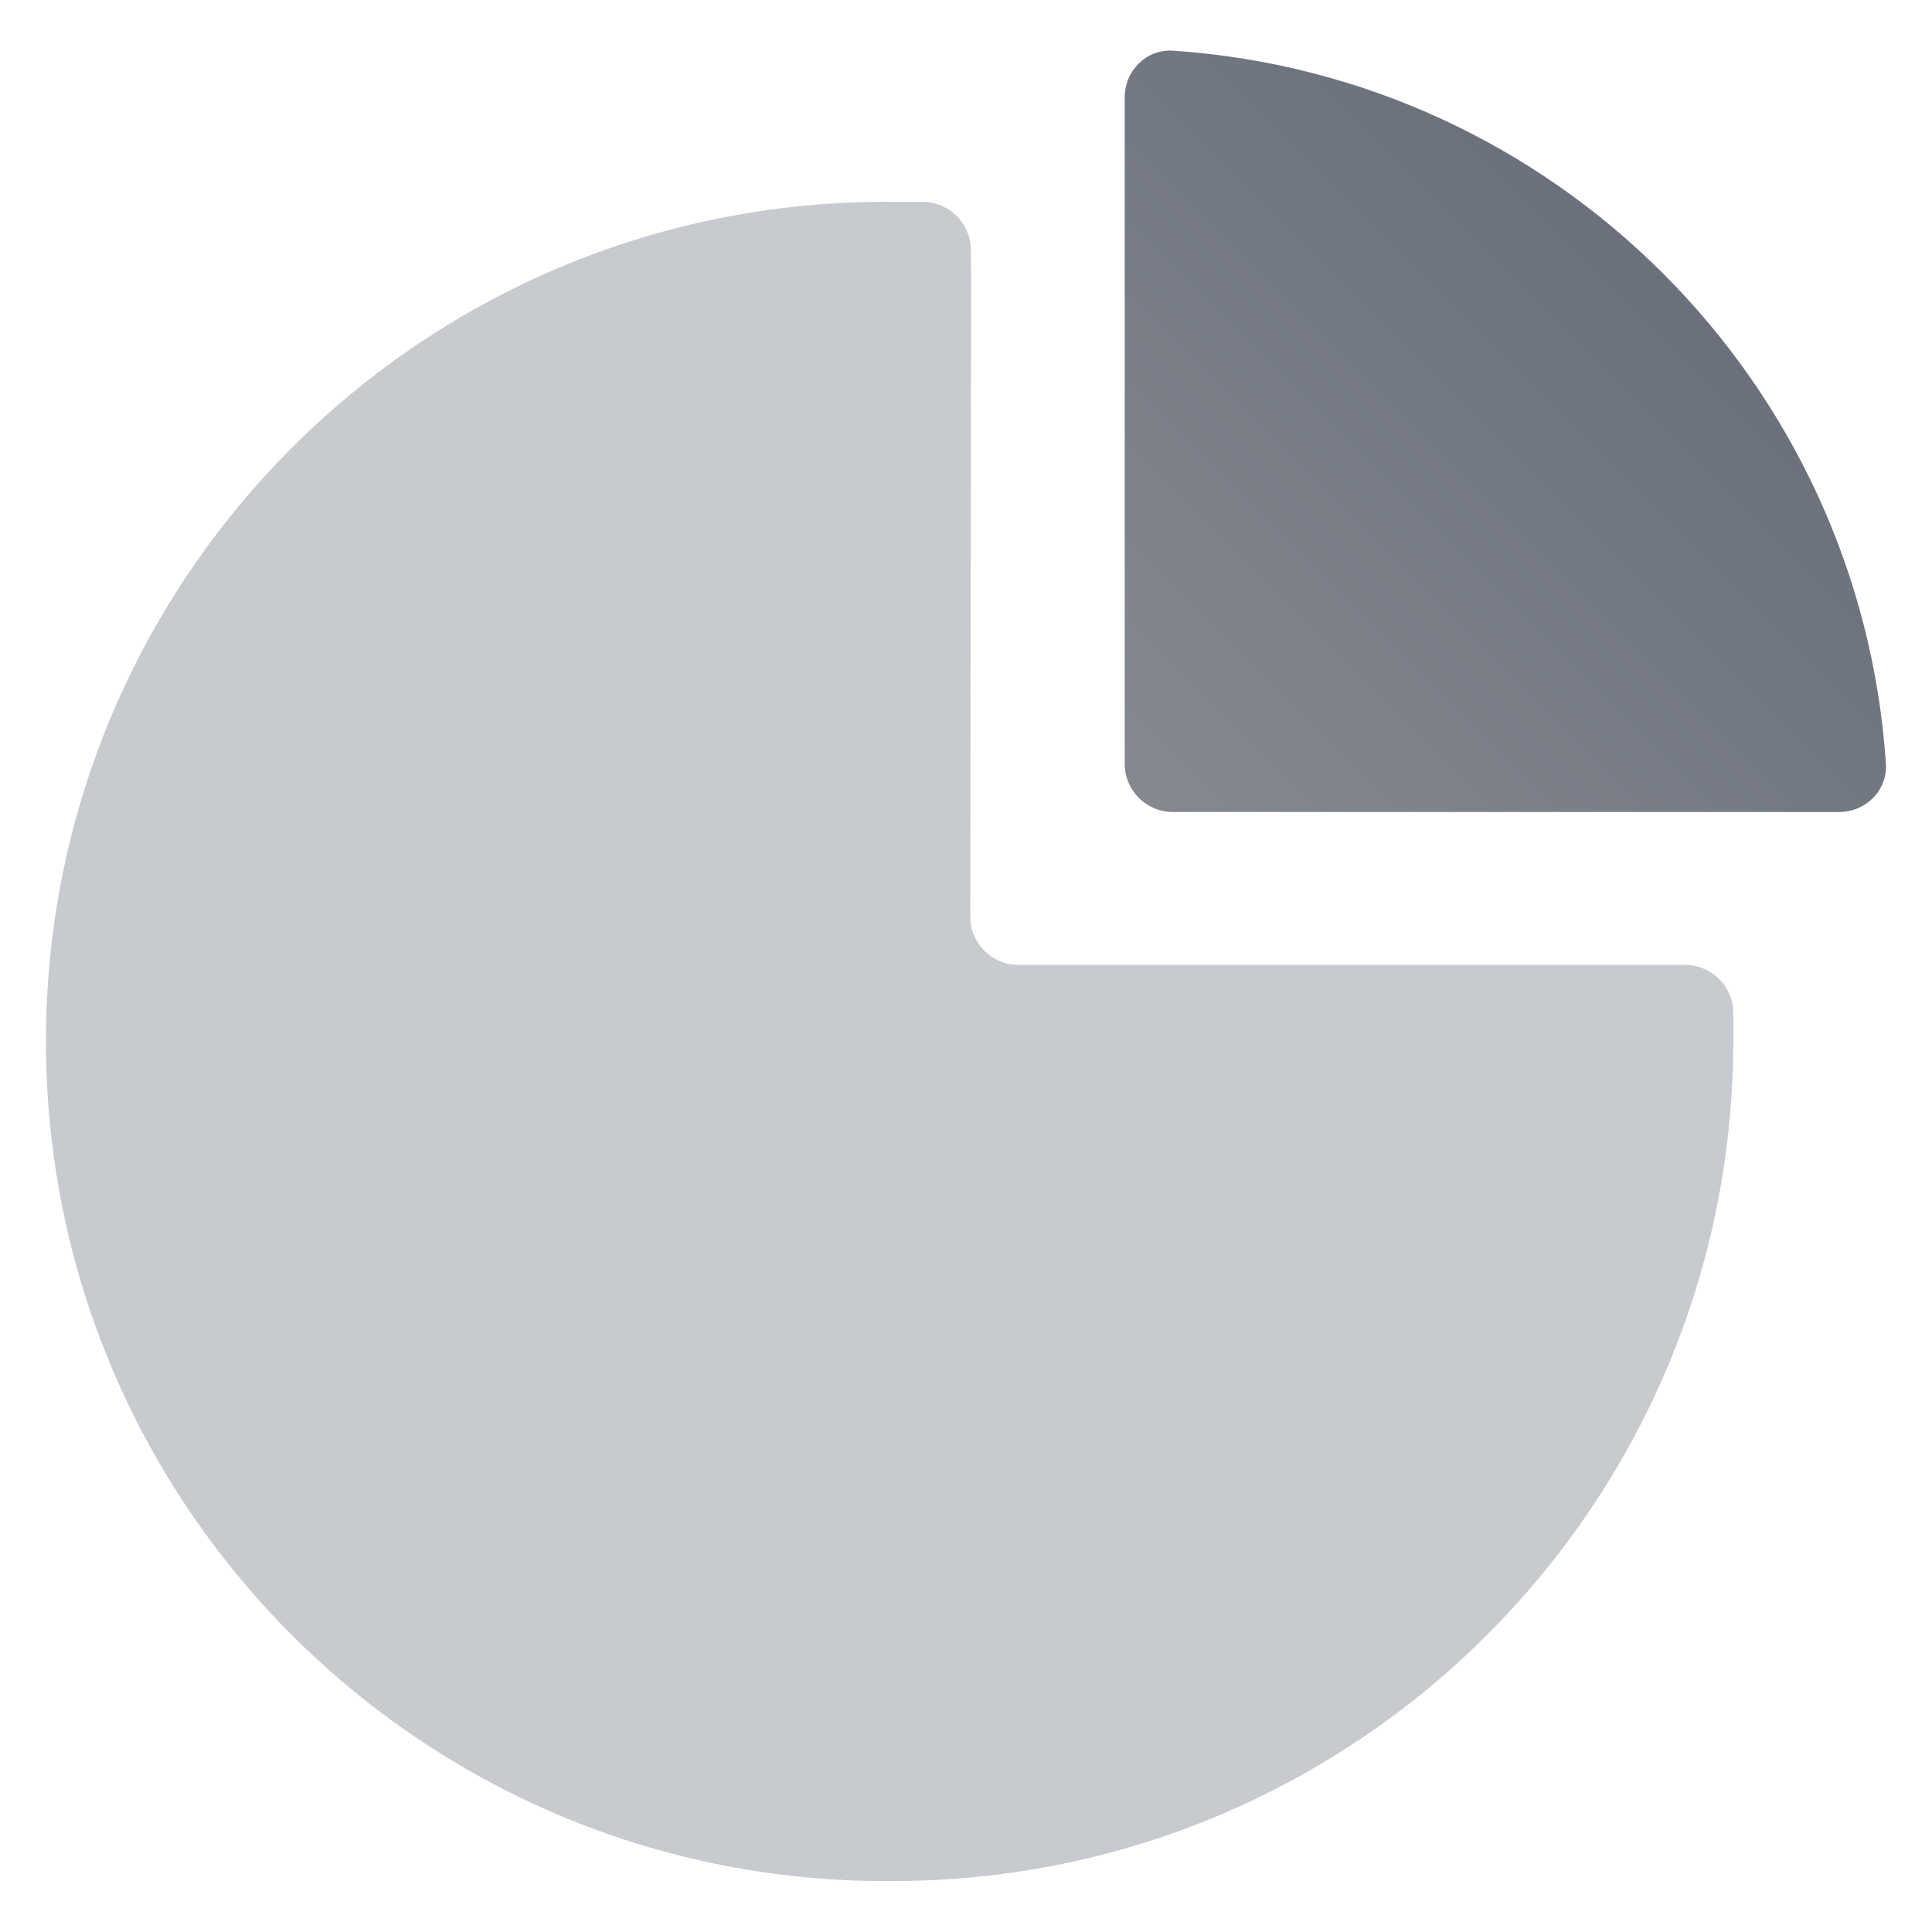 <svg width="21" height="21" viewBox="0 0 21 21" fill="none" xmlns="http://www.w3.org/2000/svg">
<g clip-path="url(#clip0_7162_706)">
<path opacity="0.35" fill-rule="evenodd" clip-rule="evenodd" d="M9.539 2.194C9.597 2.193 9.656 2.193 9.714 2.194H10.028C10.315 2.194 10.549 2.424 10.552 2.711L10.556 3.026L10.546 9.964C10.546 10.253 10.781 10.488 11.07 10.488H18.316C18.605 10.488 18.84 10.723 18.84 11.012V11.32C18.834 16.358 14.752 20.44 9.714 20.446C4.673 20.494 0.549 16.447 0.5 11.407C0.452 6.367 4.499 2.242 9.539 2.194Z" fill="#5E6773"/>
<path fill-rule="evenodd" clip-rule="evenodd" d="M12.225 1.059C12.225 0.768 12.461 0.532 12.751 0.551C16.903 0.83 20.22 4.148 20.499 8.299C20.518 8.589 20.281 8.826 19.991 8.826H12.749C12.459 8.826 12.225 8.591 12.225 8.302V1.059Z" fill="url(#paint0_linear_7162_706)"/>
</g>
<defs>
<linearGradient id="paint0_linear_7162_706" x1="20.5" y1="0.55" x2="12.224" y2="8.825" gradientUnits="userSpaceOnUse">
<stop stop-color="#5E6773"/>
<stop offset="1" stop-color="#868991"/>
</linearGradient>
<clipPath id="clip0_7162_706">
<rect width="21" height="21" fill="white"/>
</clipPath>
</defs>
</svg>
